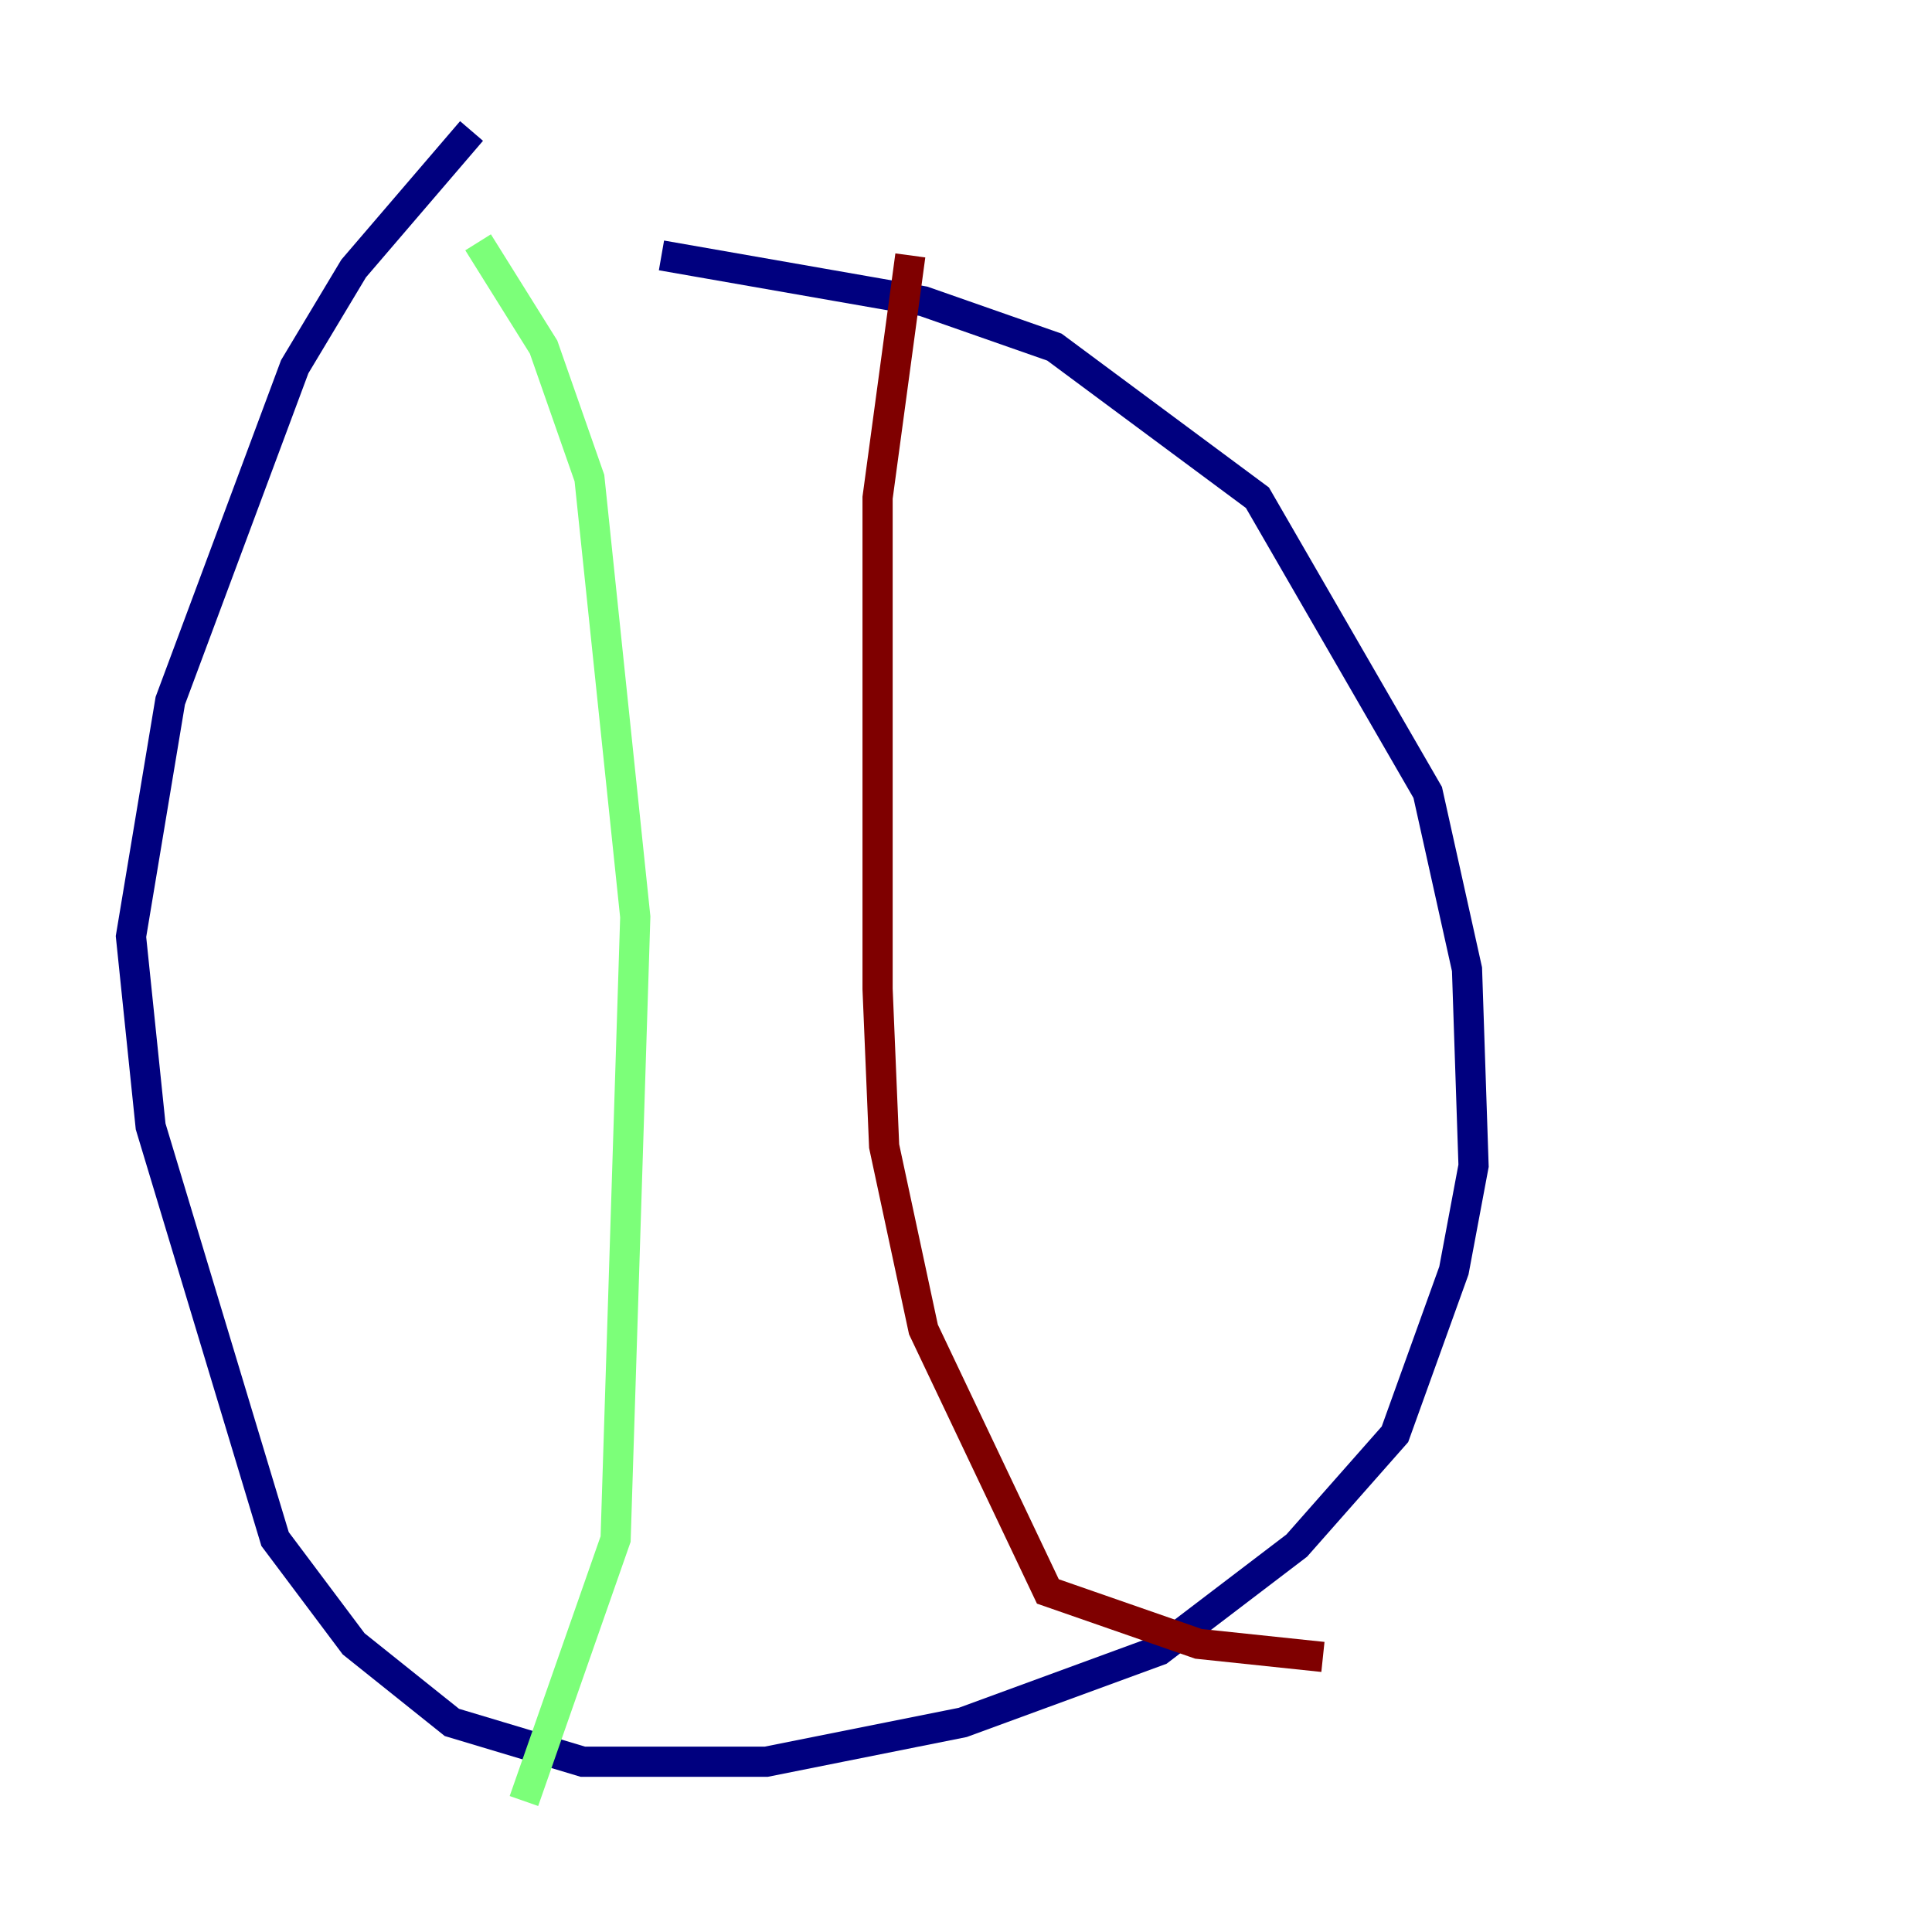 <?xml version="1.0" encoding="utf-8" ?>
<svg baseProfile="tiny" height="128" version="1.2" viewBox="0,0,128,128" width="128" xmlns="http://www.w3.org/2000/svg" xmlns:ev="http://www.w3.org/2001/xml-events" xmlns:xlink="http://www.w3.org/1999/xlink"><defs /><polyline fill="none" points="31.241,8.678 23.43,17.79 19.525,24.298 11.281,46.427 8.678,62.047 9.98,74.63 18.224,101.966 23.43,108.909 29.939,114.115 38.617,116.719 50.766,116.719 63.783,114.115 76.8,109.342 85.912,102.4 92.42,95.024 96.325,84.176 97.627,77.234 97.193,64.217 94.59,52.502 83.308,32.976 69.858,22.997 61.18,19.959 43.824,16.922" stroke="#00007f" stroke-width="2" /><polyline fill="none" points="31.675,16.054 36.014,22.997 39.051,31.675 42.088,60.746 40.786,101.966 34.712,119.322" stroke="#7cff79" stroke-width="2" /><polyline fill="none" points="60.312,16.922 58.142,32.976 58.142,65.519 58.576,75.932 61.18,88.081 69.424,105.437 79.403,108.909 87.647,109.776" stroke="#7f0000" stroke-width="2" /></svg>